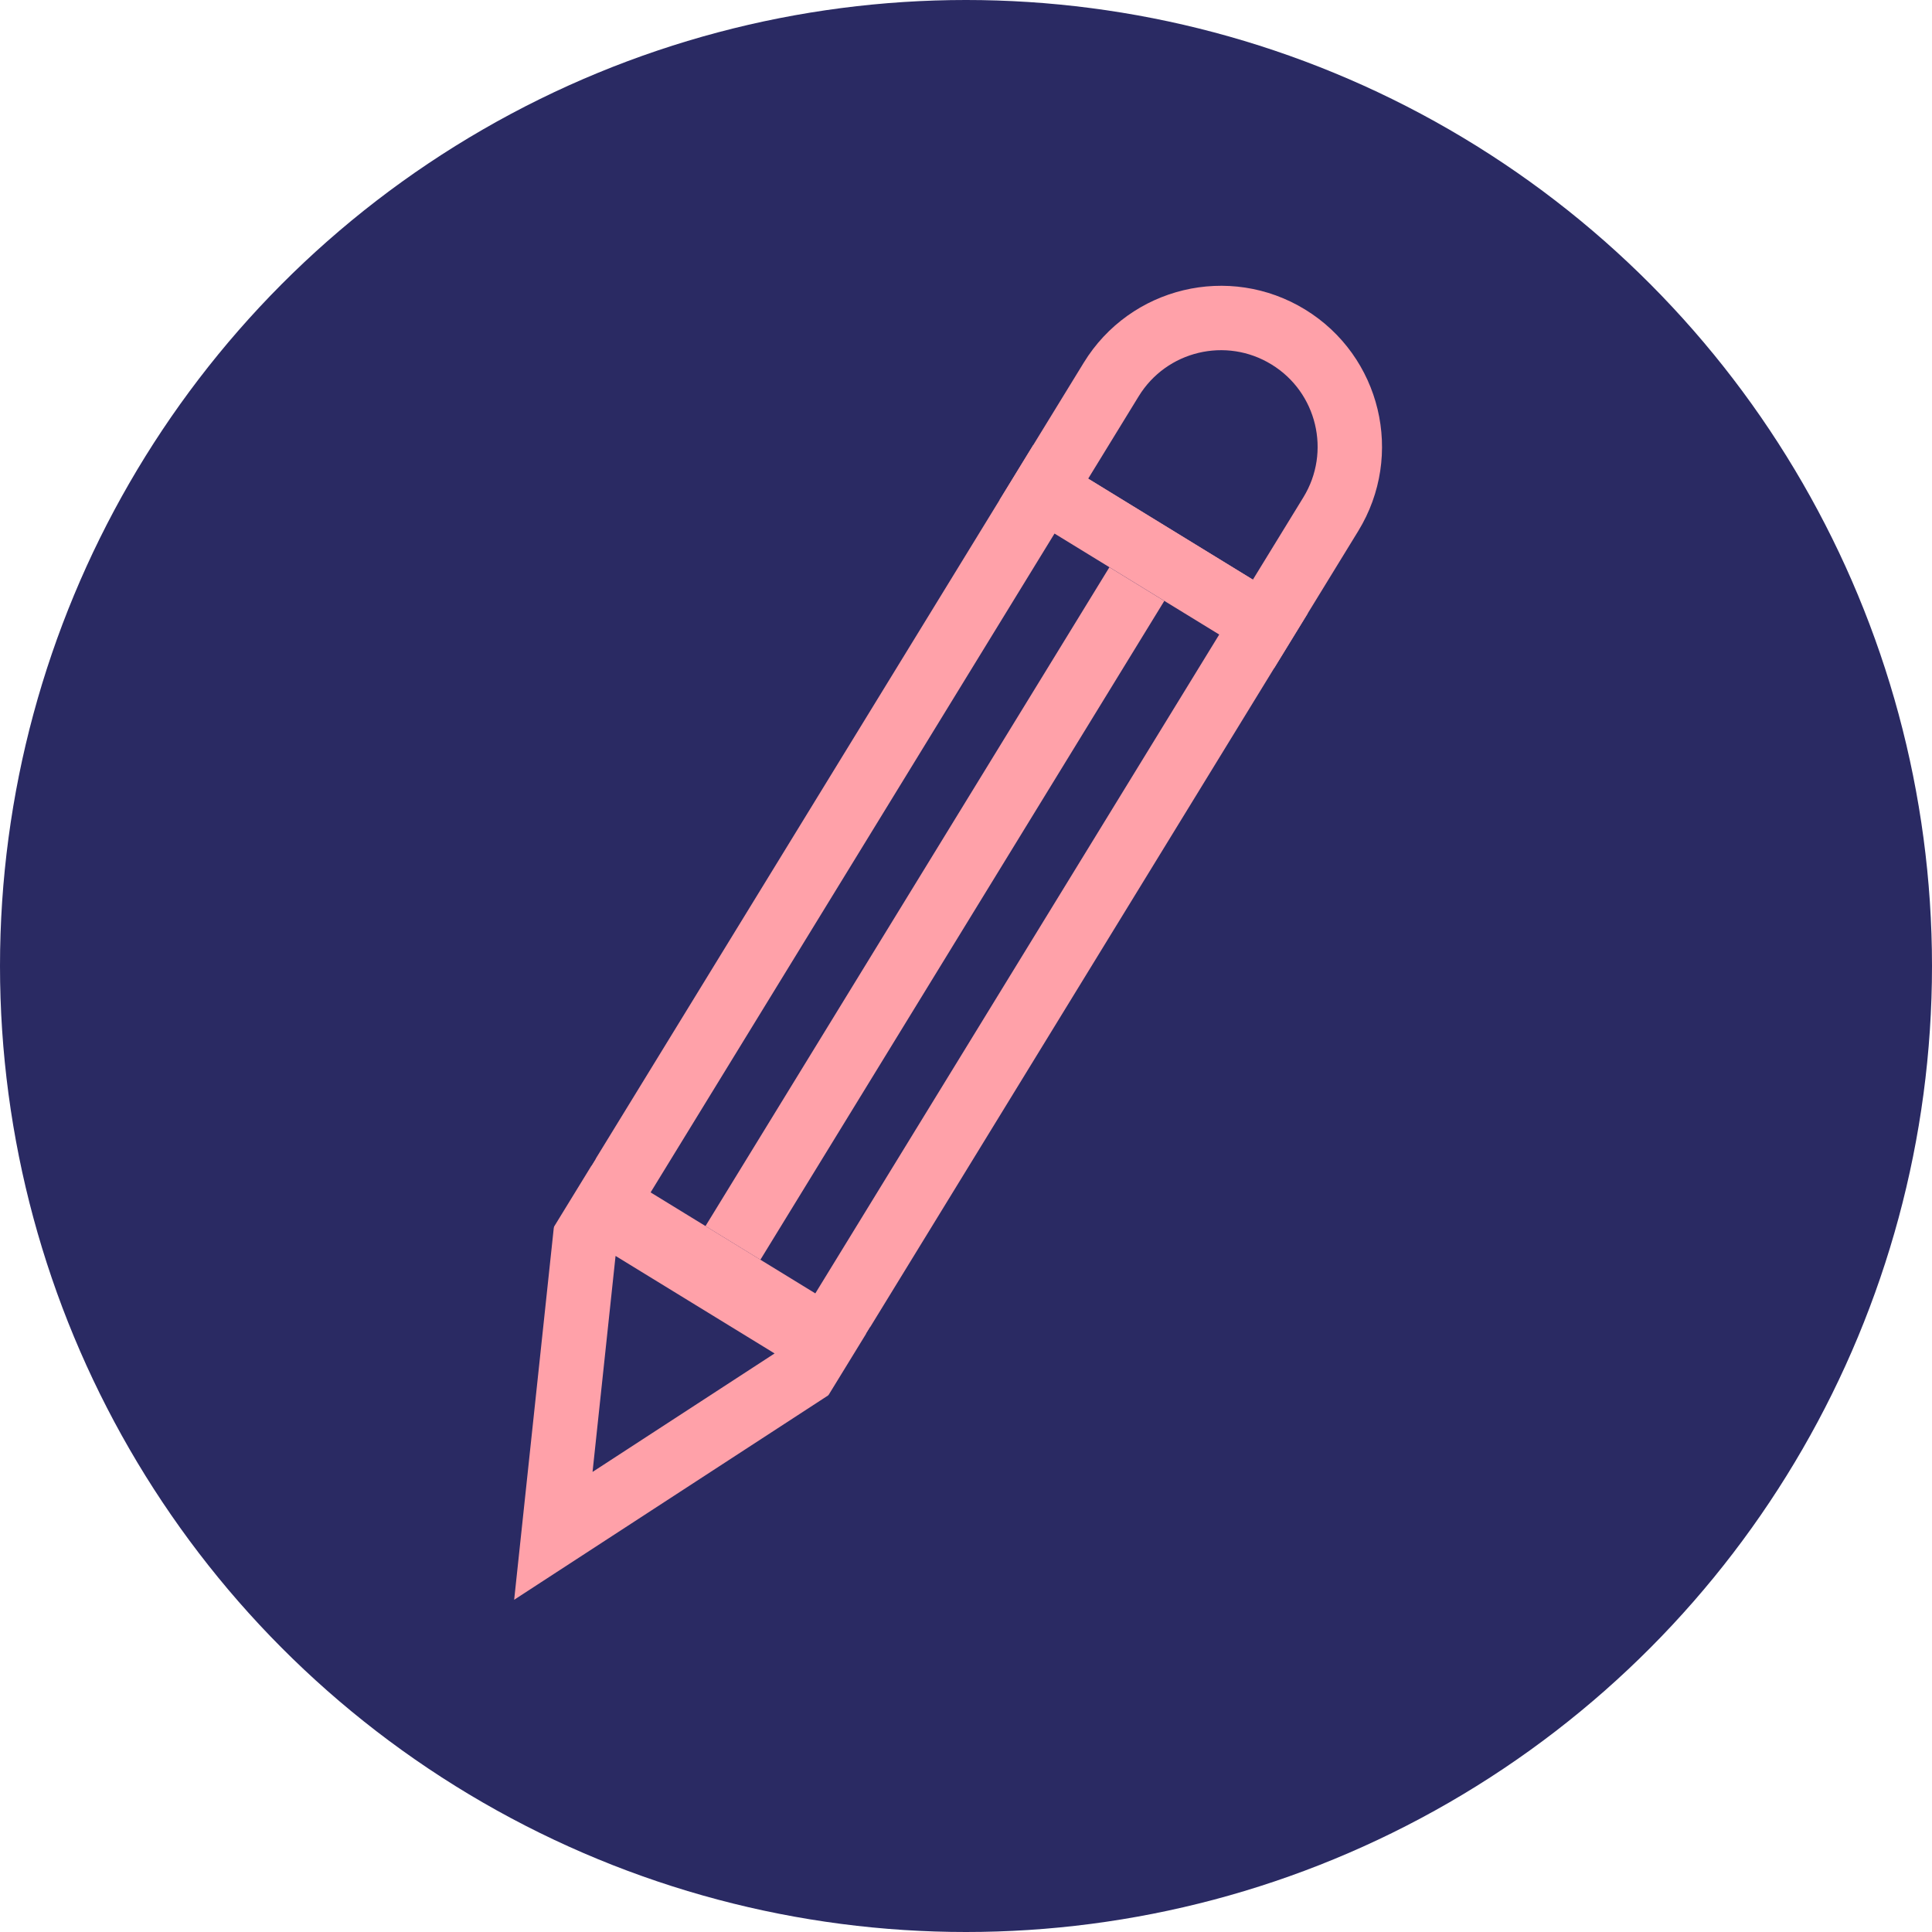 <svg width="60" height="60" viewBox="0 0 60 60" fill="none" xmlns="http://www.w3.org/2000/svg">
<circle cx="30" cy="30" r="30" fill="#2A2A63"/>
<path d="M41.33 15.967L39.239 19.377L32.419 15.195L34.51 11.785C35.664 9.902 38.127 9.311 40.01 10.466C41.894 11.62 42.484 14.083 41.33 15.967Z" fill="#2A2A63" stroke="#FFA1A9" stroke-width="2"/>
<rect x="32.419" y="15.195" width="8" height="26" transform="rotate(31.511 32.419 15.195)" fill="#2A2A63" stroke="#FFA1A9" stroke-width="2"/>
<line x1="22.762" y1="38.6" x2="35.306" y2="18.139" stroke="#FFA1A9" stroke-width="2"/>
<path d="M17.185 47.697L18.29 37.324L25.928 42.007L17.185 47.697Z" fill="#2A2A63" stroke="#FFA1A9" stroke-width="2"/>
<line x1="16.079" y1="38.021" x2="17.647" y2="35.464" stroke="#2A2A63" stroke-width="2"/>
<line x1="26.31" y1="44.293" x2="27.878" y2="41.736" stroke="#2A2A63" stroke-width="2"/>
</svg>

